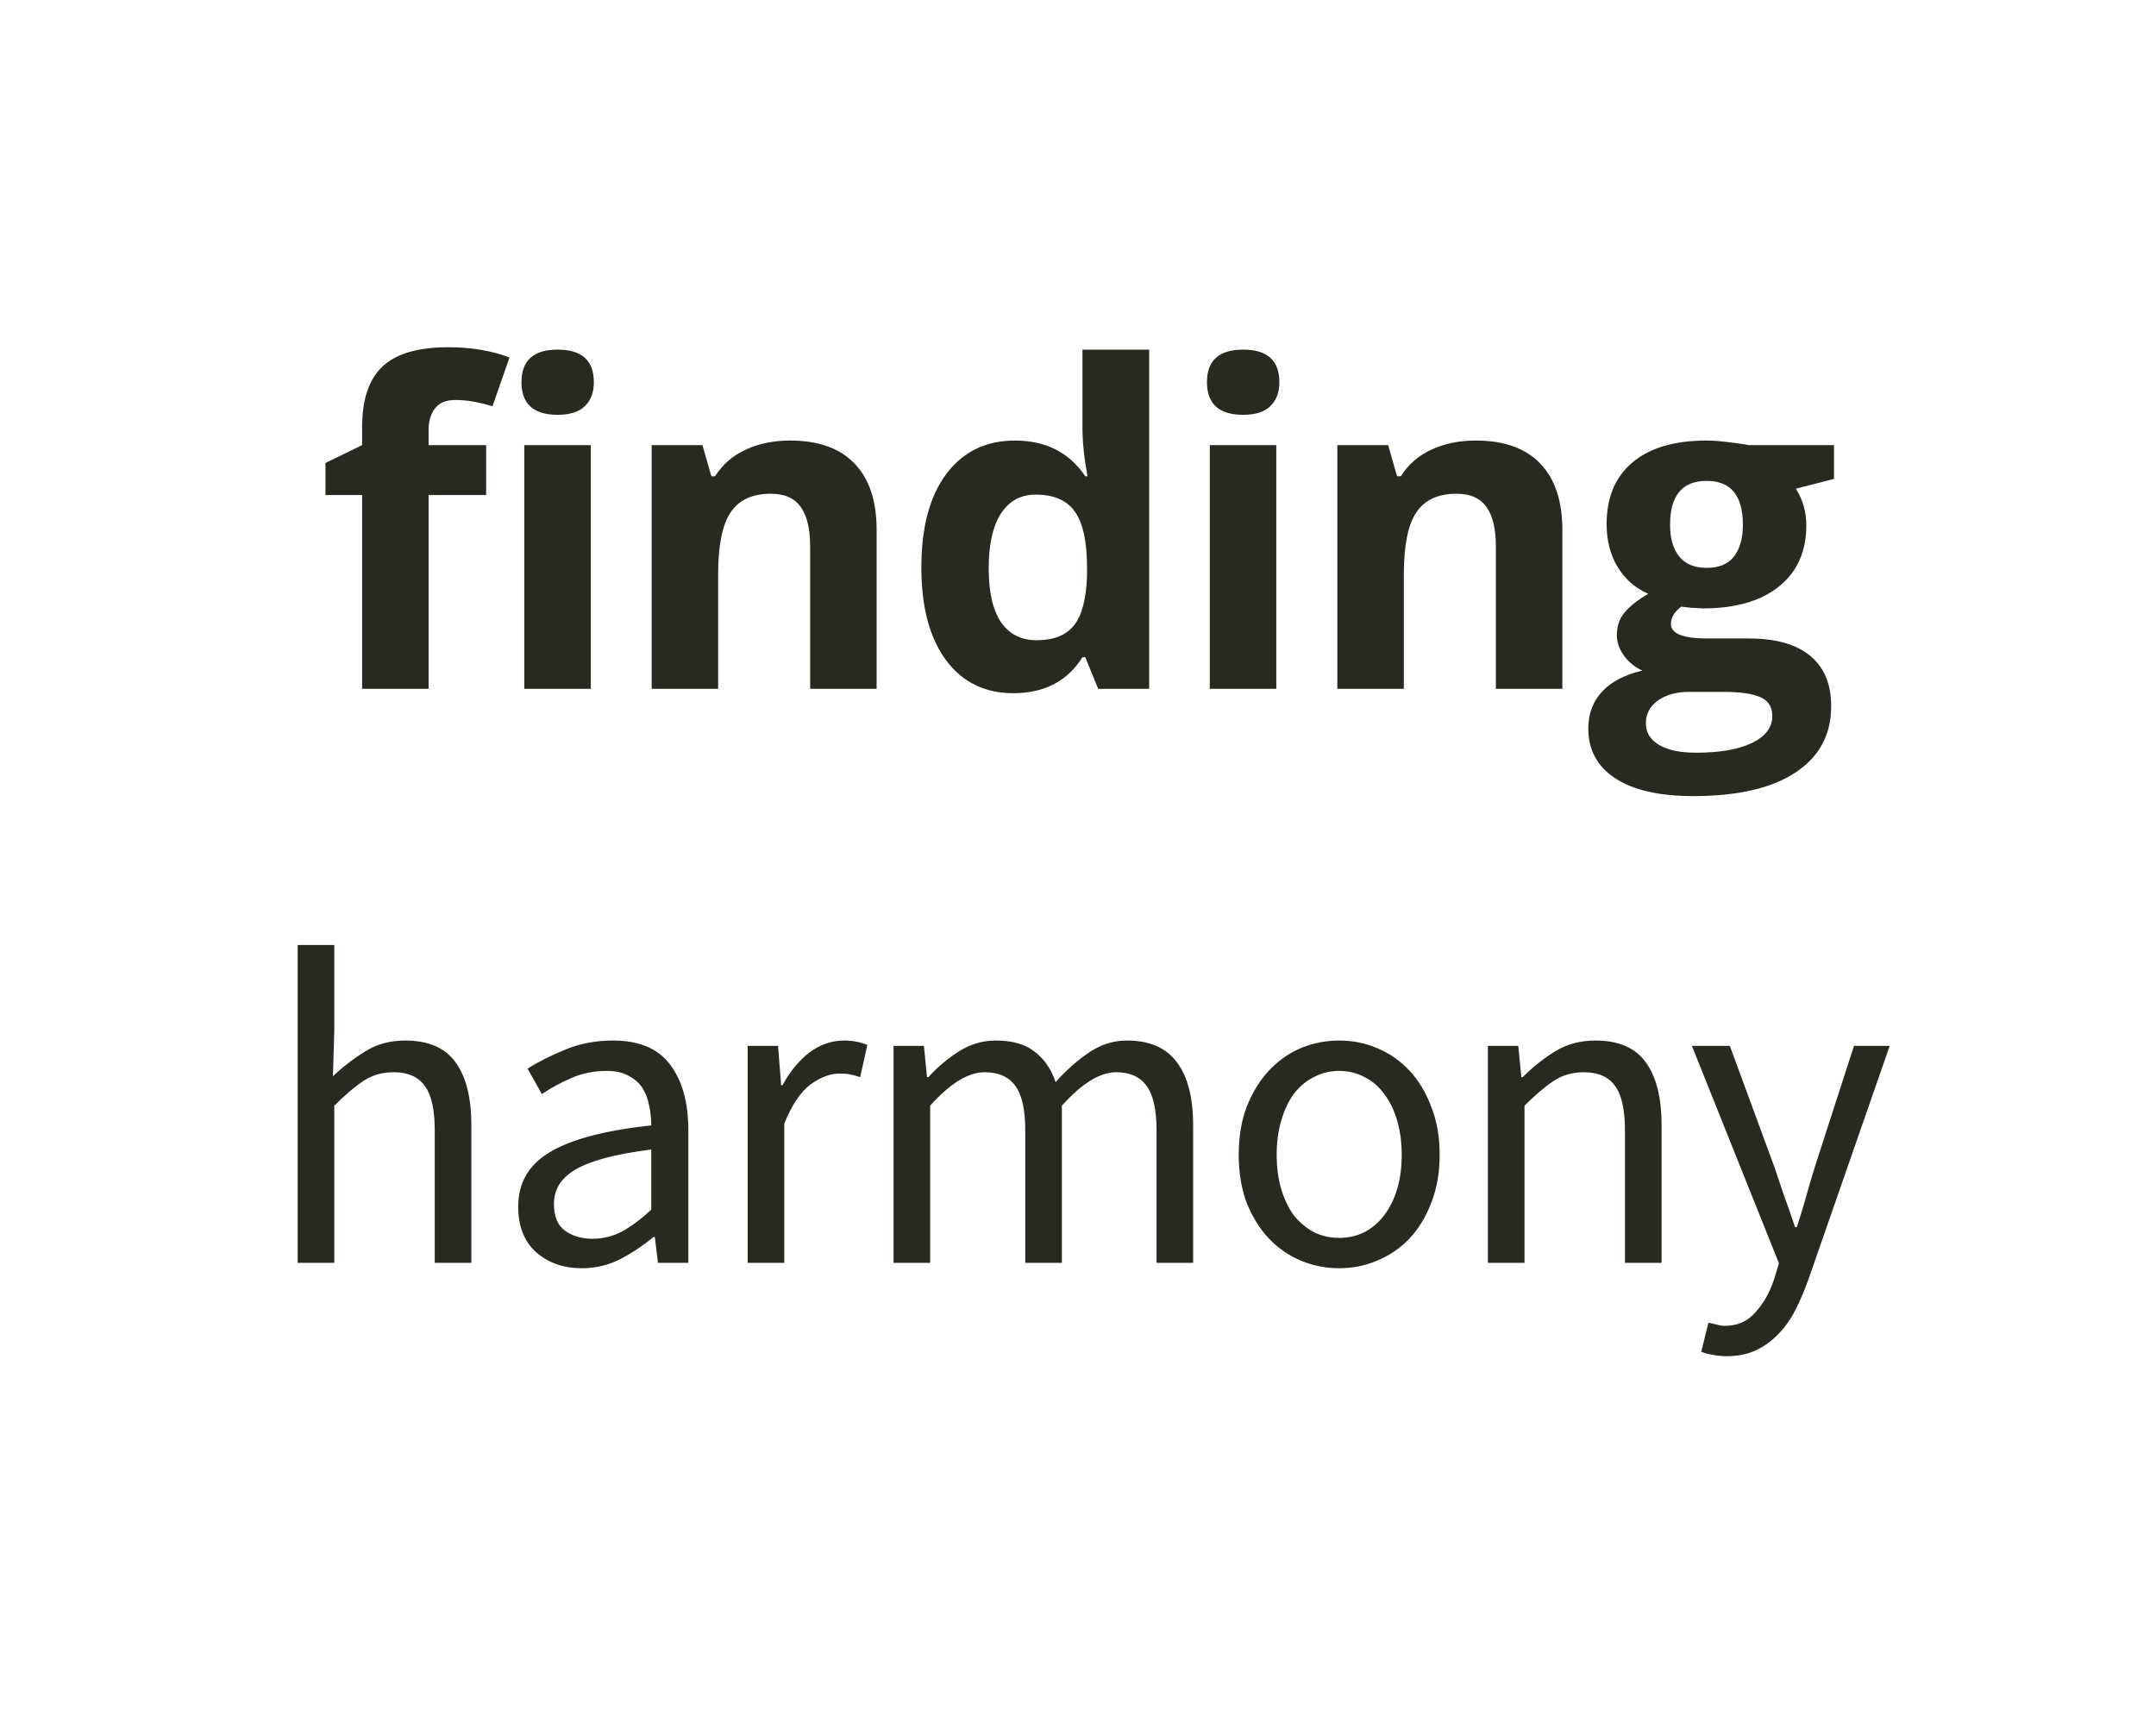 <svg width="169" height="136" viewBox="0 0 169 136" fill="none" xmlns="http://www.w3.org/2000/svg">
<path d="M38.108 38.807H33.596V54H28.384V38.807H25.513V36.295L28.384 34.894V33.492C28.384 31.316 28.919 29.727 29.99 28.724C31.061 27.721 32.776 27.22 35.134 27.22C36.934 27.22 38.535 27.488 39.937 28.023L38.603 31.852C37.555 31.521 36.587 31.356 35.698 31.356C34.958 31.356 34.422 31.578 34.092 32.023C33.761 32.455 33.596 33.014 33.596 33.697V34.894H38.108V38.807ZM40.877 29.955C40.877 28.257 41.822 27.408 43.713 27.408C45.605 27.408 46.55 28.257 46.55 29.955C46.55 30.764 46.311 31.396 45.833 31.852C45.365 32.296 44.659 32.518 43.713 32.518C41.822 32.518 40.877 31.664 40.877 29.955ZM46.311 54H41.099V34.894H46.311V54ZM68.716 54H63.504V42.84C63.504 41.462 63.259 40.431 62.769 39.747C62.279 39.052 61.499 38.705 60.428 38.705C58.97 38.705 57.916 39.194 57.266 40.174C56.617 41.143 56.292 42.755 56.292 45.011V54H51.08V34.894H55.062L55.762 37.337H56.053C56.634 36.415 57.431 35.72 58.446 35.252C59.471 34.774 60.633 34.535 61.932 34.535C64.153 34.535 65.84 35.139 66.99 36.346C68.141 37.542 68.716 39.274 68.716 41.541V54ZM79.433 54.342C77.188 54.342 75.422 53.47 74.135 51.727C72.859 49.984 72.221 47.569 72.221 44.481C72.221 41.348 72.87 38.91 74.169 37.166C75.479 35.412 77.279 34.535 79.569 34.535C81.973 34.535 83.808 35.469 85.072 37.337H85.243C84.981 35.913 84.85 34.643 84.85 33.526V27.408H90.079V54H86.081L85.072 51.522H84.85C83.665 53.402 81.859 54.342 79.433 54.342ZM81.261 50.189C82.594 50.189 83.568 49.802 84.183 49.027C84.81 48.252 85.152 46.936 85.209 45.079V44.515C85.209 42.464 84.89 40.995 84.252 40.106C83.625 39.217 82.6 38.773 81.176 38.773C80.014 38.773 79.108 39.269 78.458 40.26C77.82 41.24 77.501 42.669 77.501 44.549C77.501 46.429 77.826 47.842 78.475 48.788C79.125 49.722 80.053 50.189 81.261 50.189ZM94.609 29.955C94.609 28.257 95.555 27.408 97.446 27.408C99.337 27.408 100.283 28.257 100.283 29.955C100.283 30.764 100.044 31.396 99.565 31.852C99.098 32.296 98.391 32.518 97.446 32.518C95.555 32.518 94.609 31.664 94.609 29.955ZM100.044 54H94.831V34.894H100.044V54ZM122.466 54H117.254V42.84C117.254 41.462 117.009 40.431 116.519 39.747C116.029 39.052 115.248 38.705 114.178 38.705C112.719 38.705 111.665 39.194 111.016 40.174C110.367 41.143 110.042 42.755 110.042 45.011V54H104.829V34.894H108.811L109.512 37.337H109.803C110.384 36.415 111.181 35.72 112.195 35.252C113.221 34.774 114.383 34.535 115.681 34.535C117.903 34.535 119.589 35.139 120.74 36.346C121.891 37.542 122.466 39.274 122.466 41.541V54ZM143.761 34.894V37.542L140.77 38.312C141.317 39.166 141.59 40.123 141.59 41.183C141.59 43.233 140.873 44.834 139.437 45.985C138.013 47.124 136.03 47.694 133.49 47.694L132.55 47.643L131.781 47.557C131.245 47.967 130.978 48.423 130.978 48.924C130.978 49.676 131.935 50.052 133.849 50.052H137.096C139.192 50.052 140.787 50.502 141.881 51.402C142.986 52.302 143.539 53.624 143.539 55.367C143.539 57.6 142.604 59.332 140.736 60.562C138.879 61.793 136.207 62.408 132.721 62.408C130.055 62.408 128.015 61.941 126.603 61.007C125.201 60.084 124.5 58.785 124.5 57.11C124.5 55.96 124.859 54.997 125.577 54.222C126.295 53.447 127.349 52.895 128.739 52.565C128.203 52.337 127.736 51.966 127.337 51.454C126.939 50.929 126.739 50.377 126.739 49.796C126.739 49.067 126.95 48.463 127.372 47.984C127.793 47.495 128.403 47.016 129.2 46.549C128.198 46.116 127.4 45.421 126.808 44.464C126.227 43.507 125.936 42.379 125.936 41.08C125.936 38.995 126.614 37.383 127.97 36.244C129.326 35.104 131.262 34.535 133.78 34.535C134.316 34.535 134.948 34.586 135.677 34.688C136.418 34.78 136.891 34.848 137.096 34.894H143.761ZM129.012 56.7C129.012 57.418 129.354 57.982 130.038 58.392C130.733 58.802 131.701 59.007 132.943 59.007C134.811 59.007 136.275 58.751 137.335 58.238C138.395 57.726 138.924 57.025 138.924 56.136C138.924 55.419 138.611 54.923 137.984 54.649C137.358 54.376 136.389 54.239 135.079 54.239H132.379C131.422 54.239 130.619 54.461 129.969 54.906C129.331 55.361 129.012 55.96 129.012 56.7ZM130.909 41.148C130.909 42.185 131.143 43.005 131.61 43.609C132.088 44.213 132.812 44.515 133.78 44.515C134.76 44.515 135.478 44.213 135.934 43.609C136.389 43.005 136.617 42.185 136.617 41.148C136.617 38.847 135.672 37.696 133.78 37.696C131.866 37.696 130.909 38.847 130.909 41.148ZM23.332 99V74.08H26.202V80.87L26.097 84.37C26.914 83.6 27.766 82.947 28.652 82.41C29.539 81.85 30.577 81.57 31.767 81.57C33.564 81.57 34.871 82.13 35.687 83.25C36.527 84.37 36.947 86.027 36.947 88.22V99H34.077V88.605C34.077 86.995 33.821 85.84 33.307 85.14C32.794 84.417 31.977 84.055 30.857 84.055C29.971 84.055 29.189 84.277 28.512 84.72C27.836 85.163 27.066 85.817 26.202 86.68V99H23.332ZM45.59 99.42C44.167 99.42 42.977 99 42.02 98.16C41.087 97.32 40.62 96.13 40.62 94.59C40.62 92.723 41.449 91.3 43.105 90.32C44.762 89.317 47.41 88.617 51.05 88.22C51.05 87.683 50.992 87.158 50.875 86.645C50.782 86.132 50.607 85.677 50.35 85.28C50.094 84.883 49.732 84.568 49.265 84.335C48.822 84.078 48.25 83.95 47.55 83.95C46.57 83.95 45.649 84.137 44.785 84.51C43.922 84.883 43.152 85.303 42.475 85.77L41.355 83.775C42.149 83.262 43.117 82.772 44.26 82.305C45.404 81.815 46.664 81.57 48.04 81.57C50.117 81.57 51.622 82.212 52.555 83.495C53.489 84.755 53.955 86.447 53.955 88.57V99H51.575L51.33 96.97H51.225C50.409 97.647 49.534 98.23 48.6 98.72C47.667 99.187 46.664 99.42 45.59 99.42ZM46.43 97.11C47.247 97.11 48.017 96.923 48.74 96.55C49.464 96.153 50.234 95.582 51.05 94.835V90.11C49.627 90.297 48.425 90.518 47.445 90.775C46.489 91.032 45.707 91.335 45.1 91.685C44.517 92.035 44.085 92.443 43.805 92.91C43.549 93.353 43.42 93.843 43.42 94.38C43.42 95.36 43.712 96.06 44.295 96.48C44.879 96.9 45.59 97.11 46.43 97.11ZM58.607 99V81.99H60.987L61.232 85.07H61.337C61.92 83.997 62.62 83.145 63.437 82.515C64.277 81.885 65.187 81.57 66.167 81.57C66.844 81.57 67.45 81.687 67.987 81.92L67.427 84.44C67.147 84.347 66.89 84.277 66.657 84.23C66.424 84.183 66.132 84.16 65.782 84.16C65.059 84.16 64.3 84.452 63.507 85.035C62.737 85.618 62.06 86.633 61.477 88.08V99H58.607ZM70.041 99V81.99H72.421L72.666 84.44H72.771C73.518 83.623 74.323 82.947 75.186 82.41C76.073 81.85 77.029 81.57 78.056 81.57C79.363 81.57 80.378 81.862 81.101 82.445C81.848 83.005 82.396 83.798 82.746 84.825C83.633 83.845 84.519 83.063 85.406 82.48C86.316 81.873 87.296 81.57 88.346 81.57C90.096 81.57 91.391 82.13 92.231 83.25C93.094 84.37 93.526 86.027 93.526 88.22V99H90.656V88.605C90.656 86.995 90.399 85.84 89.886 85.14C89.373 84.417 88.579 84.055 87.506 84.055C86.223 84.055 84.799 84.93 83.236 86.68V99H80.366V88.605C80.366 86.995 80.109 85.84 79.596 85.14C79.083 84.417 78.278 84.055 77.181 84.055C75.898 84.055 74.474 84.93 72.911 86.68V99H70.041ZM104.974 99.42C103.924 99.42 102.921 99.222 101.964 98.825C101.031 98.428 100.203 97.857 99.479 97.11C98.756 96.34 98.173 95.407 97.729 94.31C97.309 93.19 97.099 91.93 97.099 90.53C97.099 89.107 97.309 87.847 97.729 86.75C98.173 85.63 98.756 84.685 99.479 83.915C100.203 83.145 101.031 82.562 101.964 82.165C102.921 81.768 103.924 81.57 104.974 81.57C106.024 81.57 107.016 81.768 107.949 82.165C108.906 82.562 109.746 83.145 110.469 83.915C111.193 84.685 111.764 85.63 112.184 86.75C112.628 87.847 112.849 89.107 112.849 90.53C112.849 91.93 112.628 93.19 112.184 94.31C111.764 95.407 111.193 96.34 110.469 97.11C109.746 97.857 108.906 98.428 107.949 98.825C107.016 99.222 106.024 99.42 104.974 99.42ZM104.974 97.04C105.698 97.04 106.363 96.888 106.969 96.585C107.576 96.258 108.089 95.815 108.509 95.255C108.953 94.672 109.291 93.983 109.524 93.19C109.758 92.397 109.874 91.51 109.874 90.53C109.874 89.55 109.758 88.663 109.524 87.87C109.291 87.053 108.953 86.353 108.509 85.77C108.089 85.187 107.576 84.743 106.969 84.44C106.363 84.113 105.698 83.95 104.974 83.95C104.251 83.95 103.586 84.113 102.979 84.44C102.373 84.743 101.848 85.187 101.404 85.77C100.984 86.353 100.658 87.053 100.424 87.87C100.191 88.663 100.074 89.55 100.074 90.53C100.074 91.51 100.191 92.397 100.424 93.19C100.658 93.983 100.984 94.672 101.404 95.255C101.848 95.815 102.373 96.258 102.979 96.585C103.586 96.888 104.251 97.04 104.974 97.04ZM116.629 99V81.99H119.009L119.254 84.44H119.359C120.176 83.623 121.028 82.947 121.914 82.41C122.824 81.85 123.874 81.57 125.064 81.57C126.861 81.57 128.168 82.13 128.984 83.25C129.824 84.37 130.244 86.027 130.244 88.22V99H127.374V88.605C127.374 86.995 127.118 85.84 126.604 85.14C126.091 84.417 125.274 84.055 124.154 84.055C123.268 84.055 122.486 84.277 121.809 84.72C121.133 85.163 120.363 85.817 119.499 86.68V99H116.629ZM135.35 106.315C134.953 106.315 134.591 106.28 134.265 106.21C133.938 106.163 133.635 106.082 133.355 105.965L133.915 103.69C134.101 103.737 134.311 103.783 134.545 103.83C134.778 103.9 135 103.935 135.21 103.935C136.19 103.935 136.983 103.585 137.59 102.885C138.22 102.208 138.71 101.345 139.06 100.295L139.445 99.035L132.62 81.99H135.595L139.06 91.405C139.316 92.152 139.585 92.945 139.865 93.785C140.168 94.602 140.448 95.407 140.705 96.2H140.845C141.101 95.43 141.346 94.625 141.58 93.785C141.813 92.945 142.046 92.152 142.28 91.405L145.325 81.99H148.125L141.72 100.4C141.416 101.24 141.078 102.022 140.705 102.745C140.331 103.468 139.888 104.087 139.375 104.6C138.861 105.137 138.278 105.557 137.625 105.86C136.971 106.163 136.213 106.315 135.35 106.315Z" fill="#2A2921"/>
</svg>
